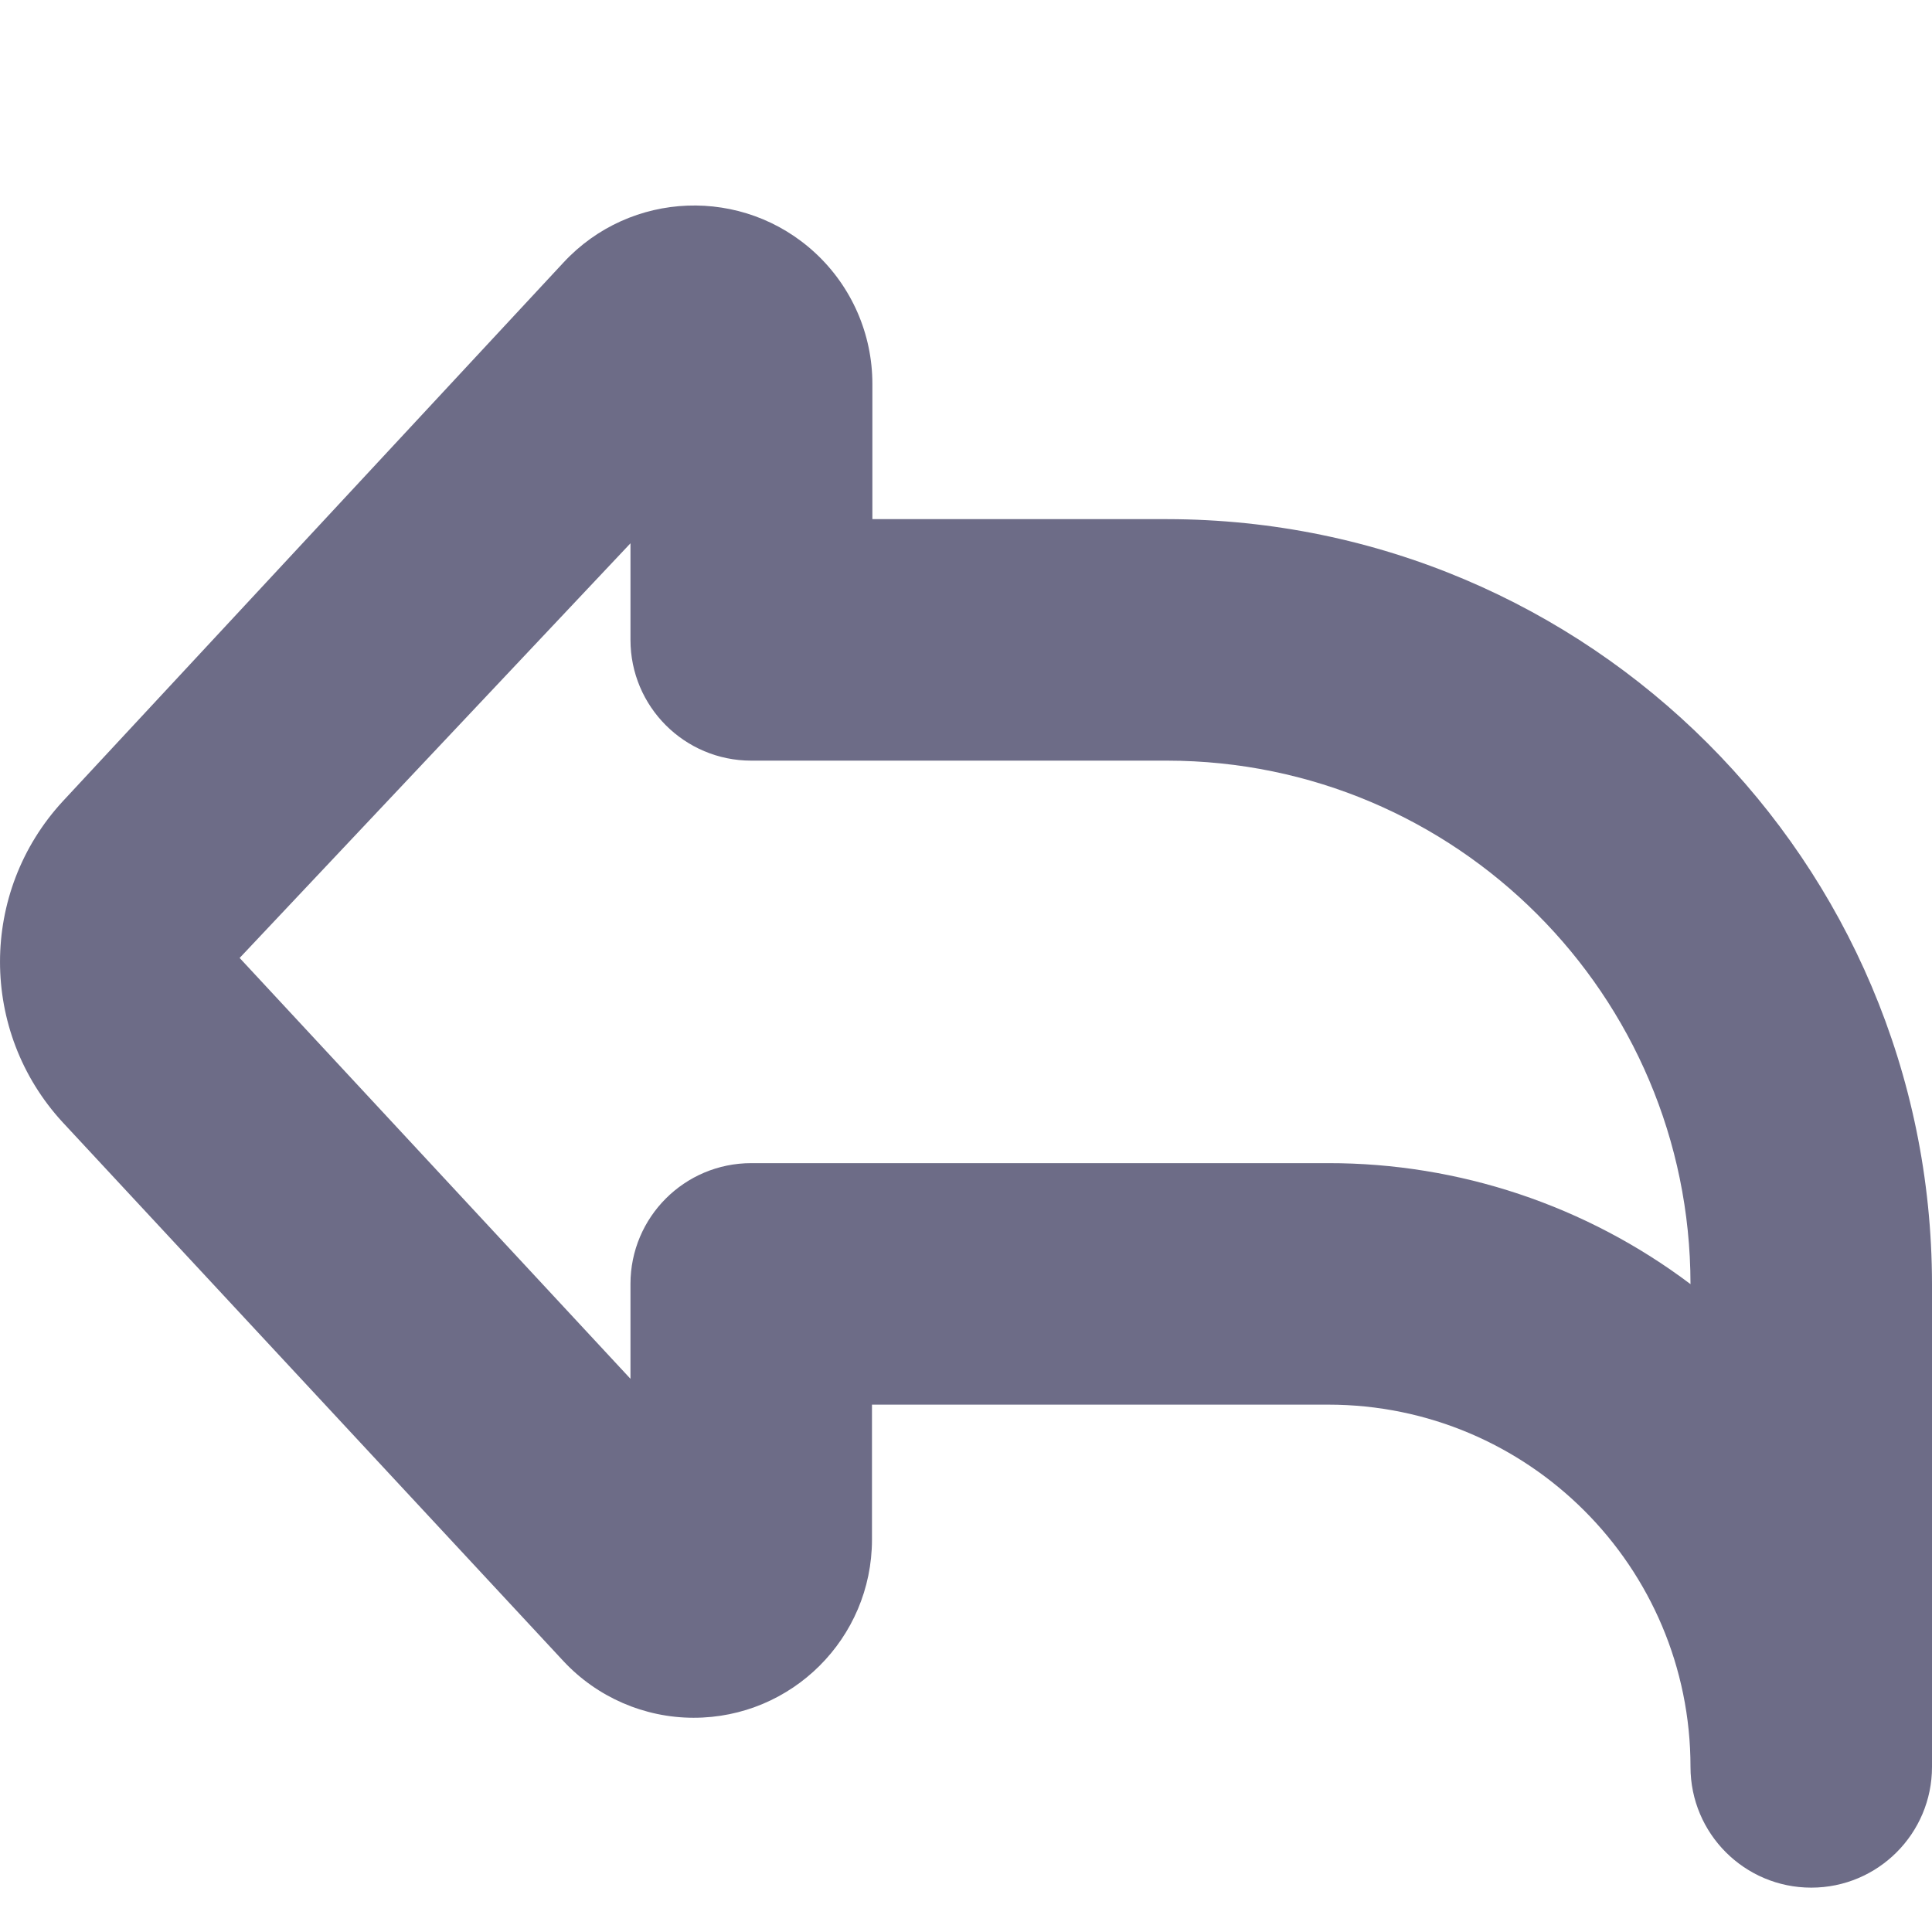 <?xml version="1.0" encoding="UTF-8"?>
<!-- Generator: Adobe Illustrator 25.0.0, SVG Export Plug-In . SVG Version: 6.00 Build 0)  -->
<svg xmlns="http://www.w3.org/2000/svg" xmlns:xlink="http://www.w3.org/1999/xlink" version="1.1" id="Bold" x="0px" y="0px" viewBox="0 0 512 512" style="enable-background:new 0 0 512 512;" xml:space="preserve" width="512" height="512"  fill="#6d6c87">
<path d="M448,468.245c0-53.019-42.981-96-96-96H231.083v35.84c-0.05,26.085-21.237,47.191-47.322,47.141  c-13.054-0.025-25.516-5.452-34.427-14.992L16.597,297.408c-22.124-24.02-22.124-60.994,0-85.013L149.333,69.568  c17.742-19.122,47.627-20.241,66.749-2.499c9.639,8.943,15.113,21.499,15.107,34.648v35.861h78.144  C421.209,137.708,511.871,228.369,512,340.245v128c0,17.673-14.327,32-32,32S448,485.918,448,468.245z M448,340.245L448,340.245  c-0.094-76.544-62.122-138.573-138.667-138.667H199.083c-17.673,0-32-14.327-32-32v-25.6L63.509,253.867l103.573,111.531v-25.152  c0-17.673,14.327-32,32-32H352c34.637-0.043,68.342,11.214,96,32.064V340.245z"/>
</svg>
